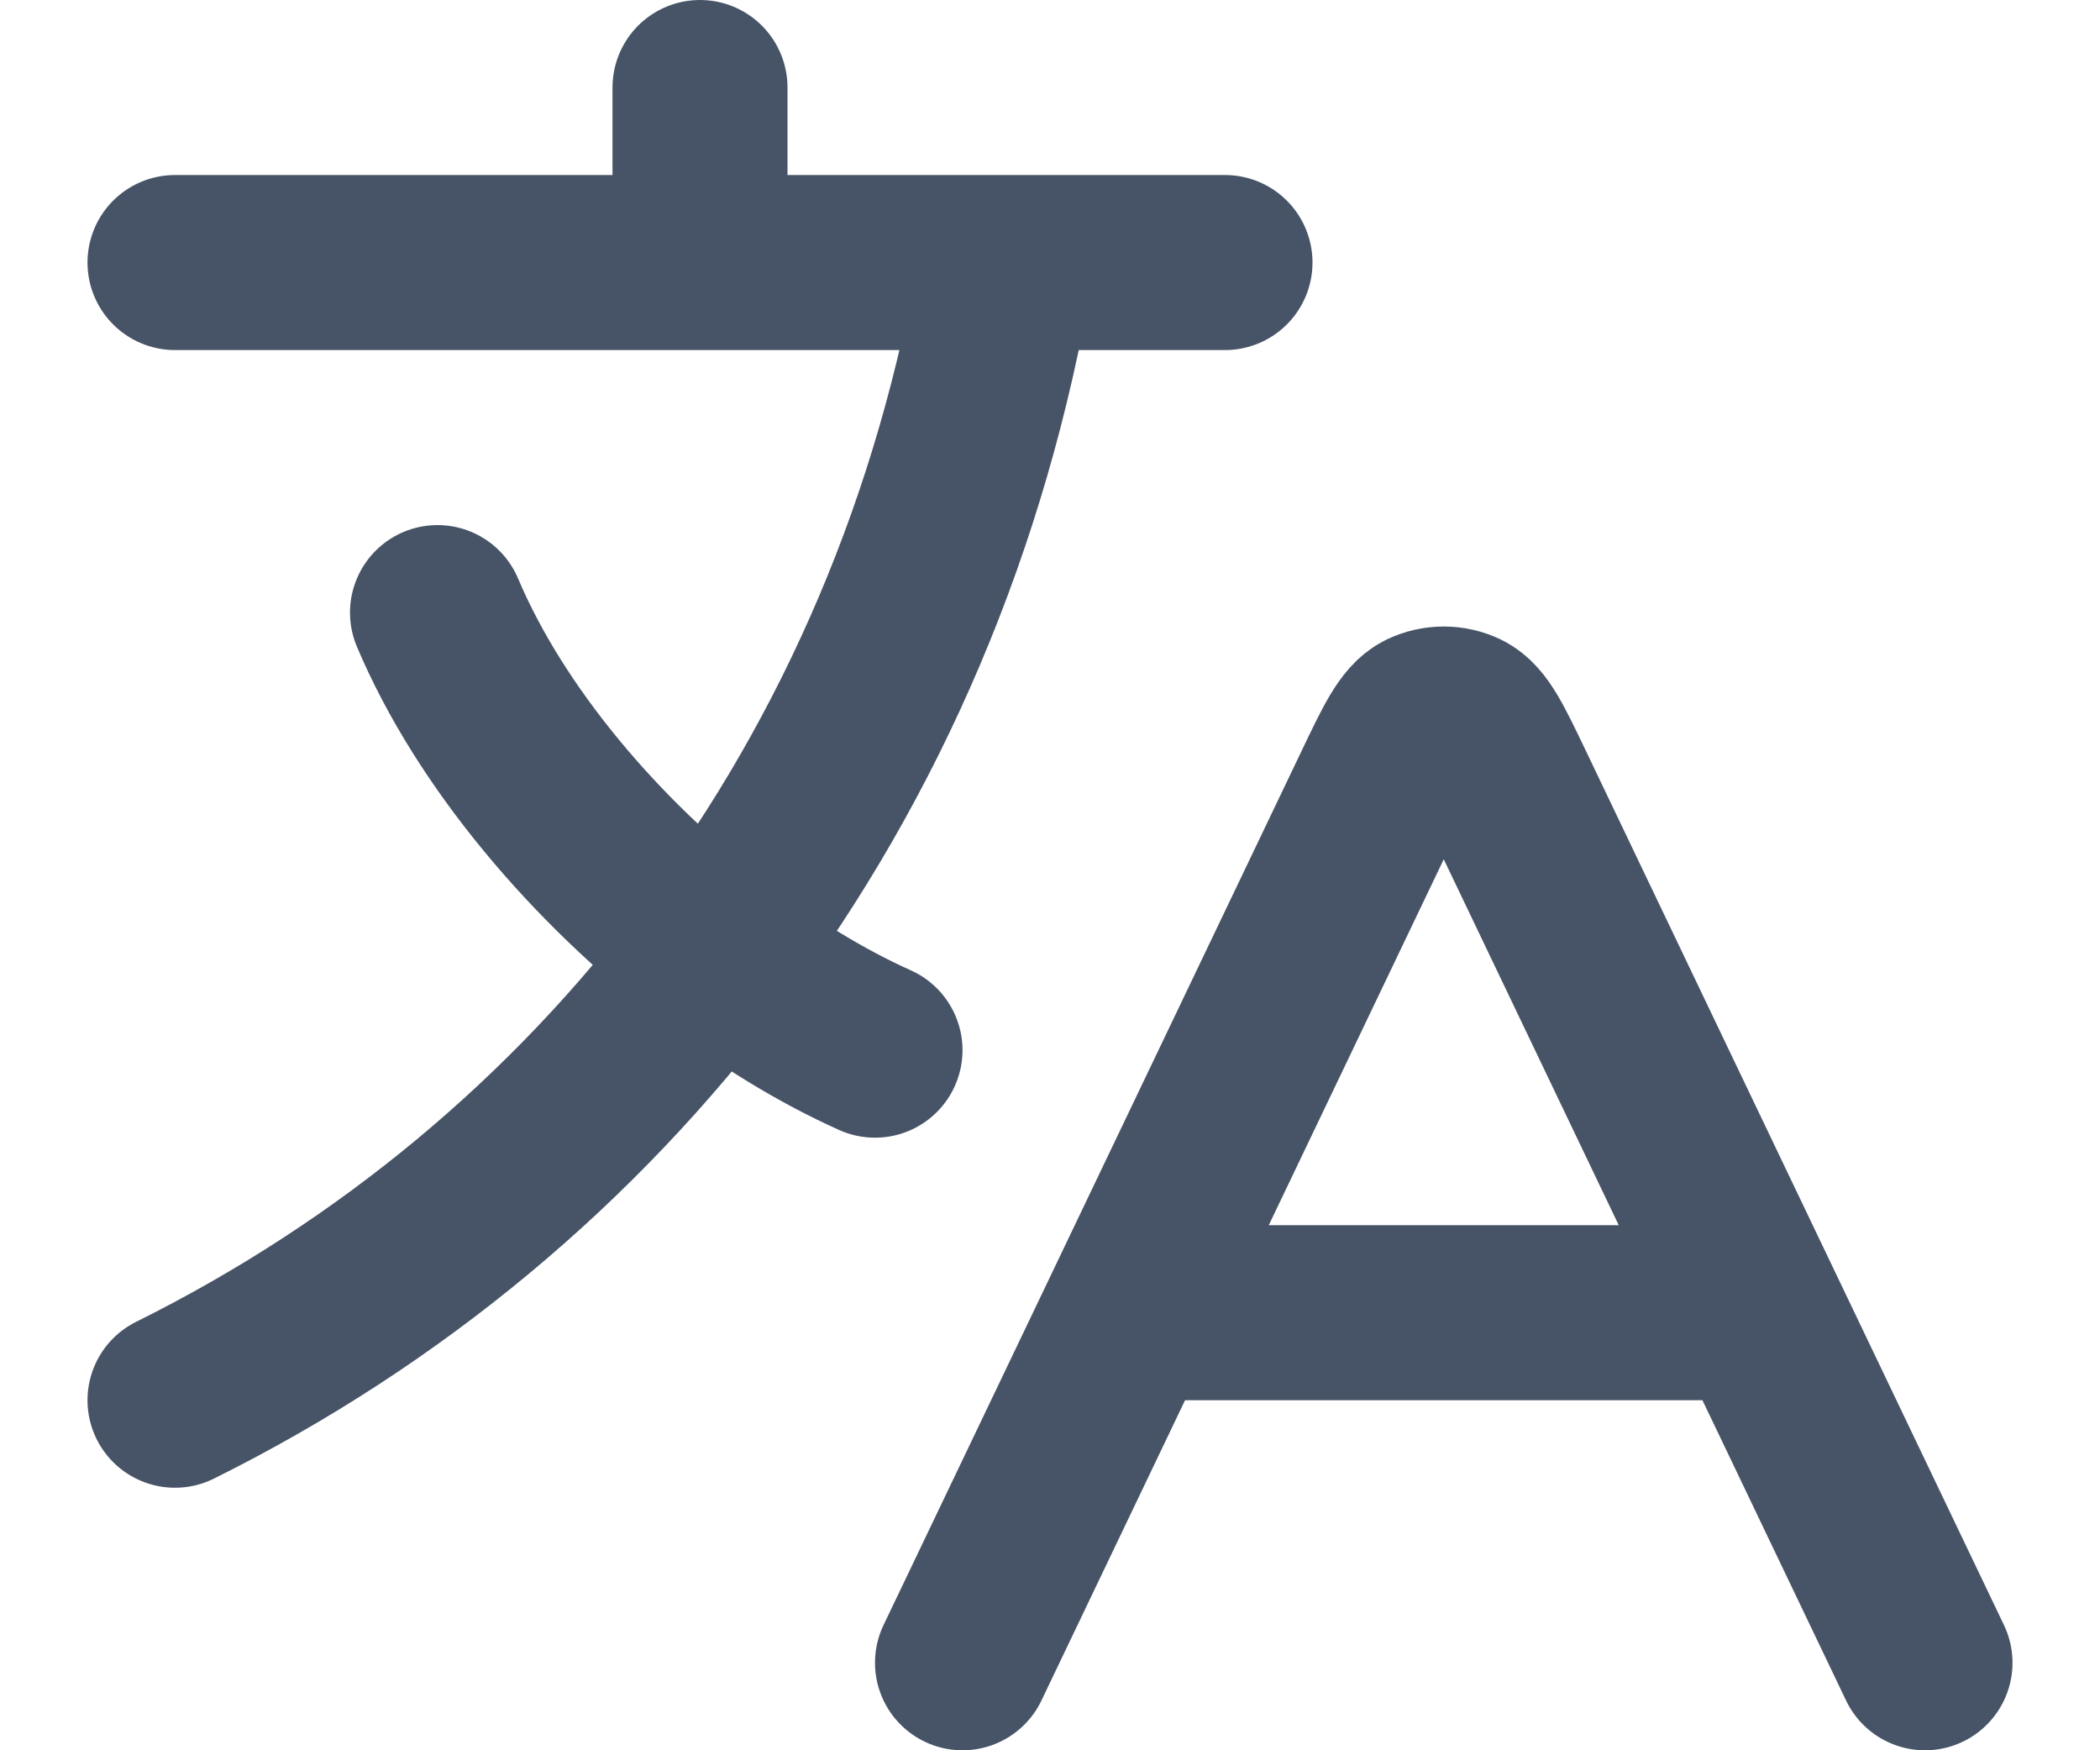 <svg width="18" height="15" viewBox="0 0 18 15" fill="none" xmlns="http://www.w3.org/2000/svg">
<path d="M9.685 11.25H15.065M9.685 11.25L8.25 14.25M9.685 11.25L11.834 6.757C12.007 6.395 12.094 6.214 12.212 6.156C12.315 6.107 12.435 6.107 12.538 6.156C12.656 6.214 12.743 6.395 12.916 6.757L15.065 11.25M15.065 11.25L16.5 14.25M1.5 2.25H6M6 2.25H8.625M6 2.25V0.75M8.625 2.25H10.5M8.625 2.25C8.253 4.468 7.389 6.477 6.124 8.163M7.5 9C7.041 8.794 6.572 8.507 6.124 8.163M6.124 8.163C5.11 7.386 4.202 6.32 3.75 5.25M6.124 8.163C4.921 9.767 3.354 11.079 1.5 12" stroke="#475467" stroke-width="1.5" stroke-linecap="round" stroke-linejoin="round"/>
</svg>

